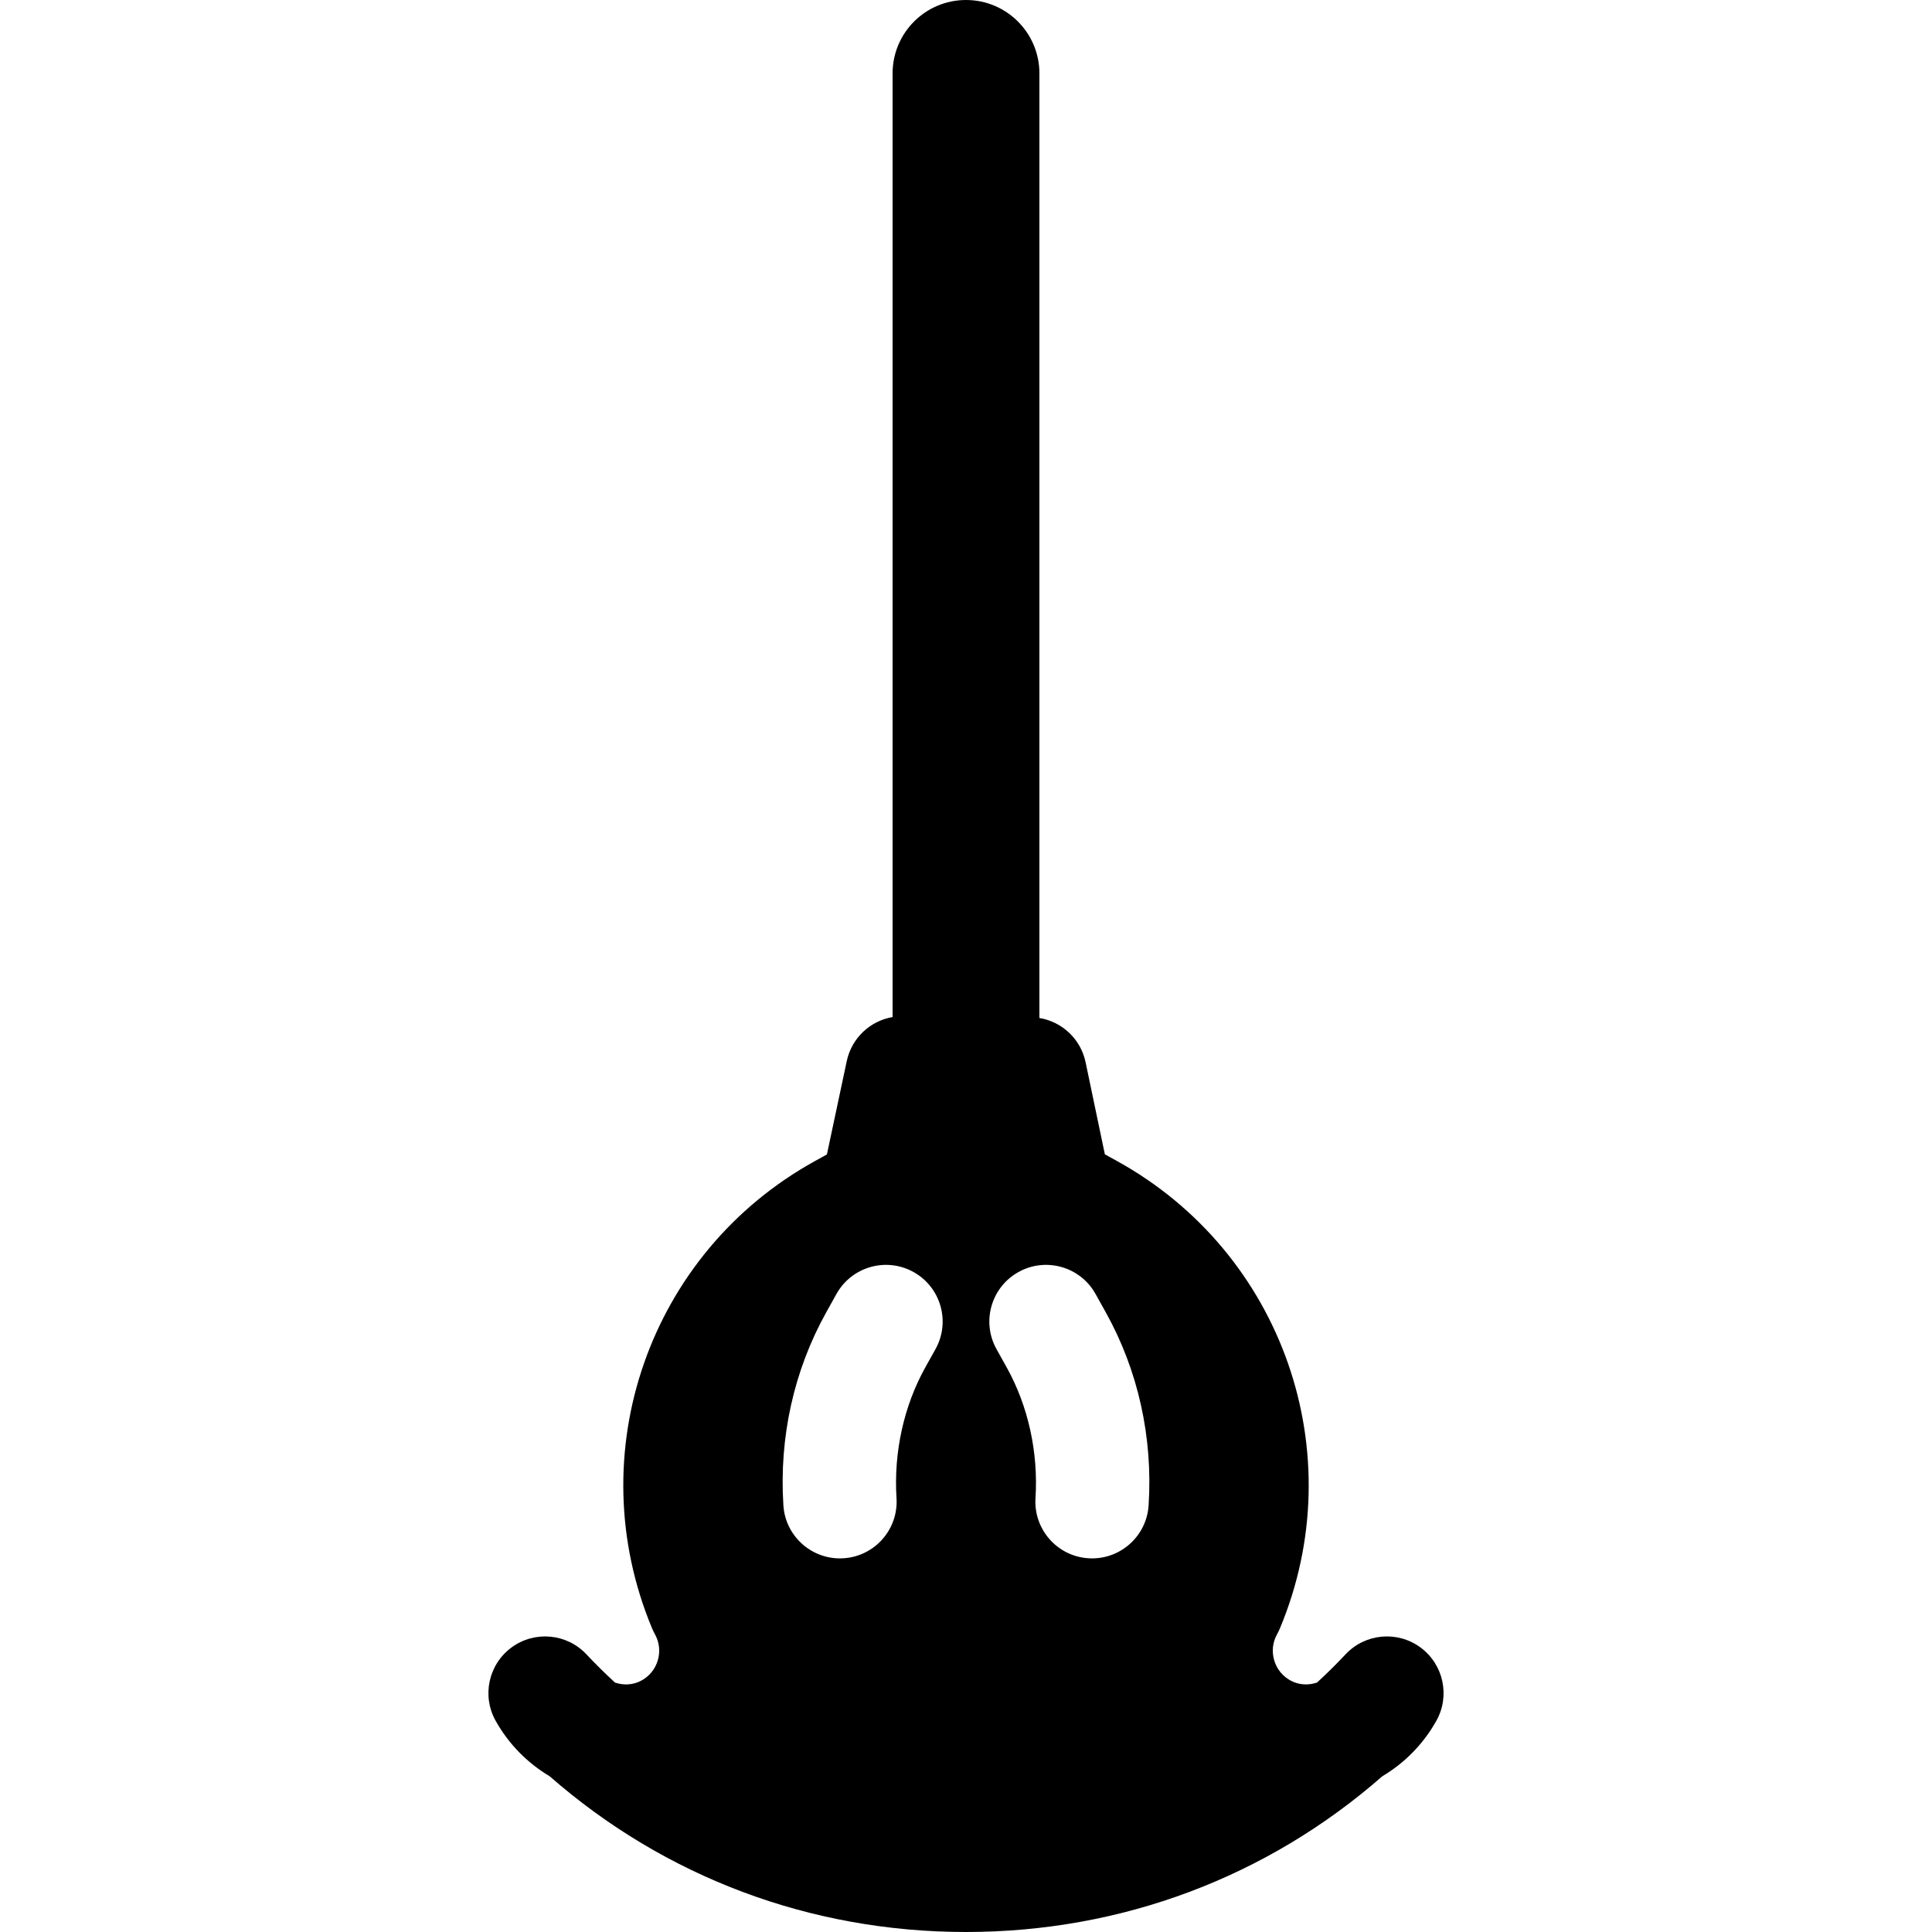 <?xml version="1.0" encoding="iso-8859-1"?>
<!-- Generator: Adobe Illustrator 19.0.0, SVG Export Plug-In . SVG Version: 6.00 Build 0)  -->
<svg version="1.1" id="Capa_1" xmlns="http://www.w3.org/2000/svg" xmlns:xlink="http://www.w3.org/1999/xlink" x="0px" y="0px"
	 viewBox="0 0 512 512" style="enable-background:new 0 0 512 512;" xml:space="preserve">
<g>
	<g>
		<path d="M376.408,436.569c-6.124-4.48-14.627-3.688-19.819,1.845c-2.444,2.603-4.965,5.097-7.564,7.481
			c-2.247,0.763-4.727,0.668-6.889-0.467c-2.176-1.142-3.758-3.064-4.455-5.409c-0.698-2.347-0.425-4.817,0.769-6.955
			c0.278-0.498,0.528-1.011,0.747-1.537c19.338-46.322,0.785-99.557-43.154-123.828l-3.244-1.792l-5.107-24.408
			c-1.283-6.132-6.21-10.726-12.237-11.72V19.456C275.456,8.711,266.745,0,256,0s-19.456,8.711-19.456,19.456v250.076
			c-5.966,1.017-10.85,5.576-12.145,11.666l-5.26,24.743l-3.181,1.758c-43.94,24.271-62.492,77.506-43.155,123.828
			c0.22,0.526,0.469,1.039,0.747,1.537c1.193,2.138,1.466,4.608,0.769,6.955c-0.697,2.345-2.279,4.266-4.456,5.409
			c-2.163,1.137-4.641,1.231-6.889,0.467c-2.599-2.385-5.121-4.878-7.564-7.481c-5.191-5.533-13.695-6.325-19.819-1.845
			c-6.124,4.48-7.946,12.823-4.247,19.447c3.507,6.279,8.517,11.256,14.333,14.718C176.206,497.46,214.792,512,256,512
			s79.796-14.542,110.325-41.269c5.814-3.461,10.825-8.438,14.331-14.716C384.354,449.391,382.533,441.048,376.408,436.569z
			 M247.913,357.536l-2.707,4.86c-5.687,10.211-8.394,22.505-7.621,34.615c0.528,8.279-5.755,15.418-14.033,15.946
			c-0.326,0.021-0.649,0.031-0.971,0.031c-7.859,0-14.467-6.112-14.975-14.065c-1.151-18.052,2.776-35.739,11.357-51.146
			l2.708-4.861c4.036-7.247,13.184-9.847,20.431-5.812C249.348,341.142,251.95,350.289,247.913,357.536z M304.395,398.924
			c-0.508,7.953-7.117,14.065-14.975,14.065c-0.322,0-0.645-0.011-0.971-0.031c-8.279-0.528-14.561-7.667-14.033-15.946
			c0.773-12.111-1.934-24.405-7.621-34.616l-2.707-4.859c-4.037-7.247-1.435-16.394,5.812-20.432
			c7.247-4.036,16.394-1.434,20.431,5.812l2.707,4.86C301.619,363.185,305.546,380.871,304.395,398.924z"/>
	</g>
</g>
<g>
</g>
<g>
</g>
<g>
</g>
<g>
</g>
<g>
</g>
<g>
</g>
<g>
</g>
<g>
</g>
<g>
</g>
<g>
</g>
<g>
</g>
<g>
</g>
<g>
</g>
<g>
</g>
<g>
</g>
</svg>
